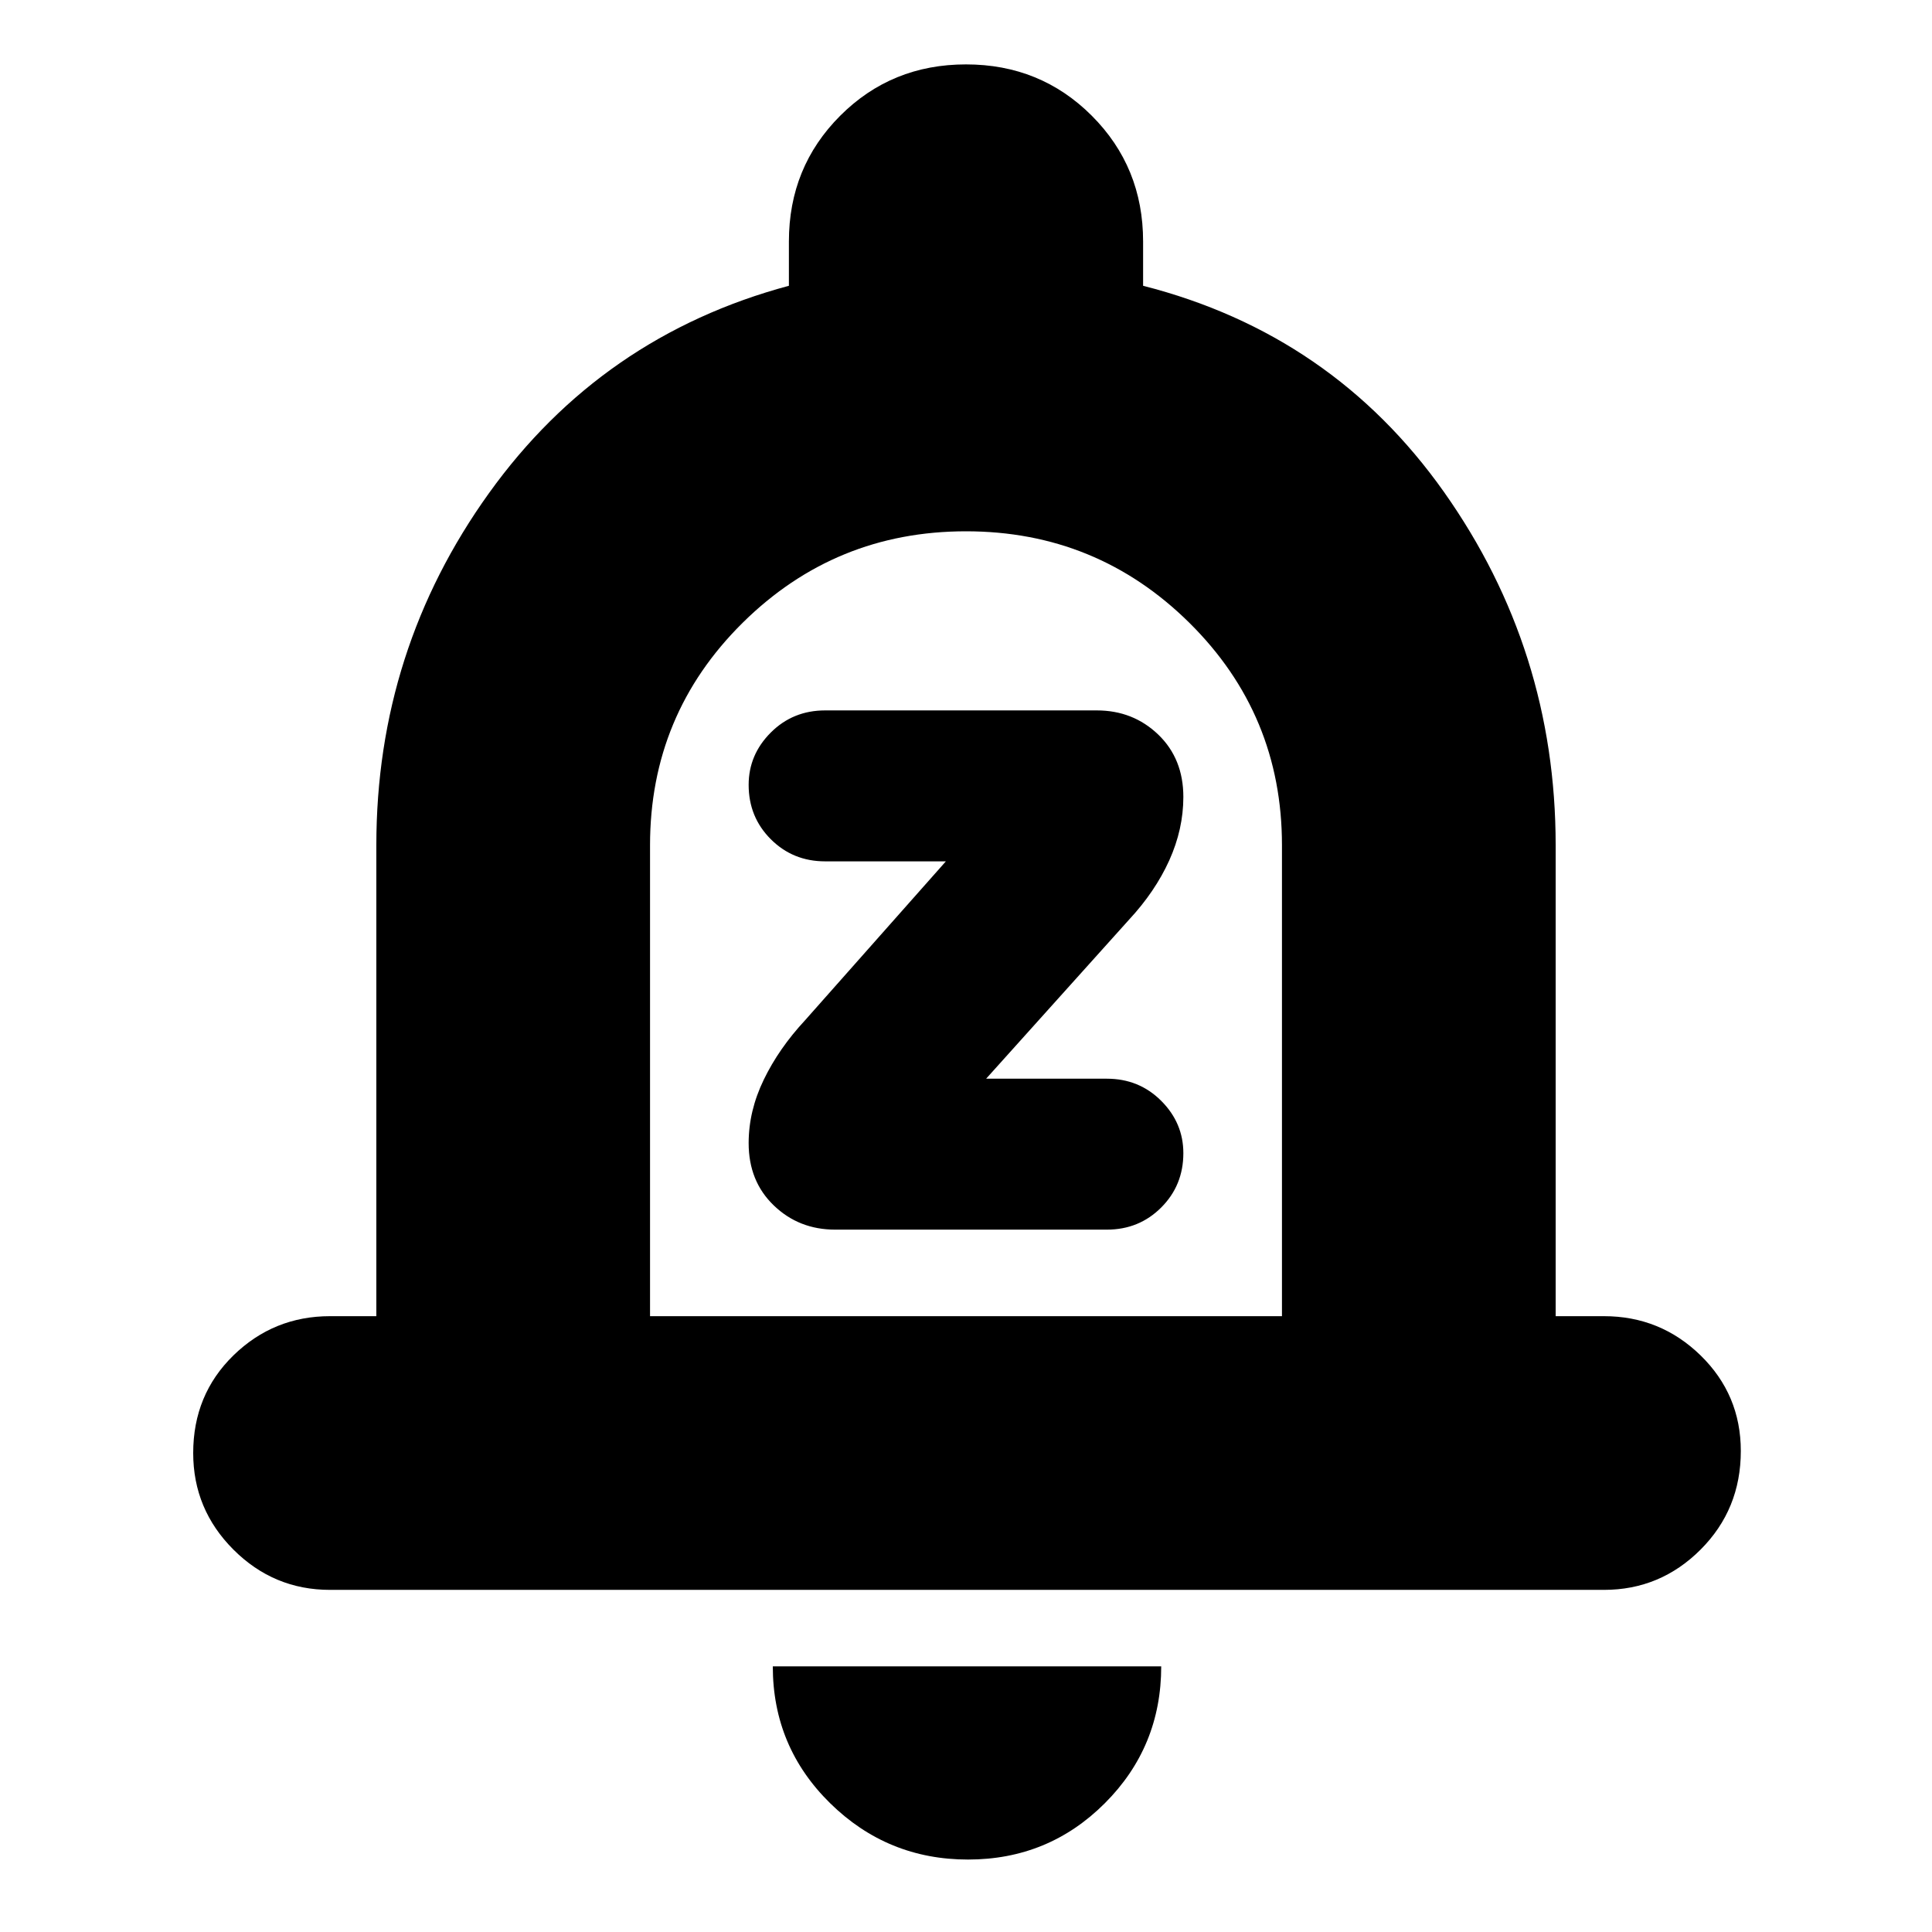 <svg xmlns="http://www.w3.org/2000/svg" height="24" width="24"><path d="M10.375 15.275H13.75Q14.15 15.275 14.425 15Q14.7 14.725 14.7 14.325Q14.7 13.95 14.425 13.675Q14.15 13.4 13.75 13.4H12.25L14.025 11.425Q14.35 11.075 14.525 10.688Q14.7 10.3 14.7 9.9Q14.7 9.425 14.388 9.125Q14.075 8.825 13.625 8.825H10.25Q9.85 8.825 9.575 9.1Q9.3 9.375 9.3 9.75Q9.3 10.15 9.575 10.425Q9.85 10.7 10.25 10.7H11.75L10 12.675Q9.675 13.025 9.488 13.412Q9.3 13.8 9.3 14.2Q9.3 14.675 9.613 14.975Q9.925 15.275 10.375 15.275ZM4.1 19.75Q3.4 19.75 2.9 19.25Q2.4 18.75 2.4 18.05Q2.4 17.325 2.9 16.837Q3.4 16.35 4.1 16.35H4.675V10.5Q4.675 8.075 6.075 6.125Q7.475 4.175 9.8 3.55V3Q9.8 2.075 10.438 1.437Q11.075 0.8 12 0.8Q12.925 0.8 13.562 1.437Q14.2 2.075 14.2 3V3.55Q16.55 4.15 17.938 6.112Q19.325 8.075 19.325 10.5V16.35H19.925Q20.625 16.35 21.125 16.837Q21.625 17.325 21.625 18.025Q21.625 18.75 21.125 19.25Q20.625 19.75 19.925 19.75ZM12.025 23.1Q11.025 23.1 10.312 22.4Q9.6 21.7 9.6 20.7H14.425Q14.425 21.7 13.725 22.4Q13.025 23.1 12.025 23.1ZM8.075 16.35H15.925V10.5Q15.925 8.875 14.775 7.737Q13.625 6.6 12 6.6Q10.375 6.6 9.225 7.737Q8.075 8.875 8.075 10.5ZM12 11.475Q12 11.475 12 11.475Q12 11.475 12 11.475Q12 11.475 12 11.475Q12 11.475 12 11.475Z"/></svg>